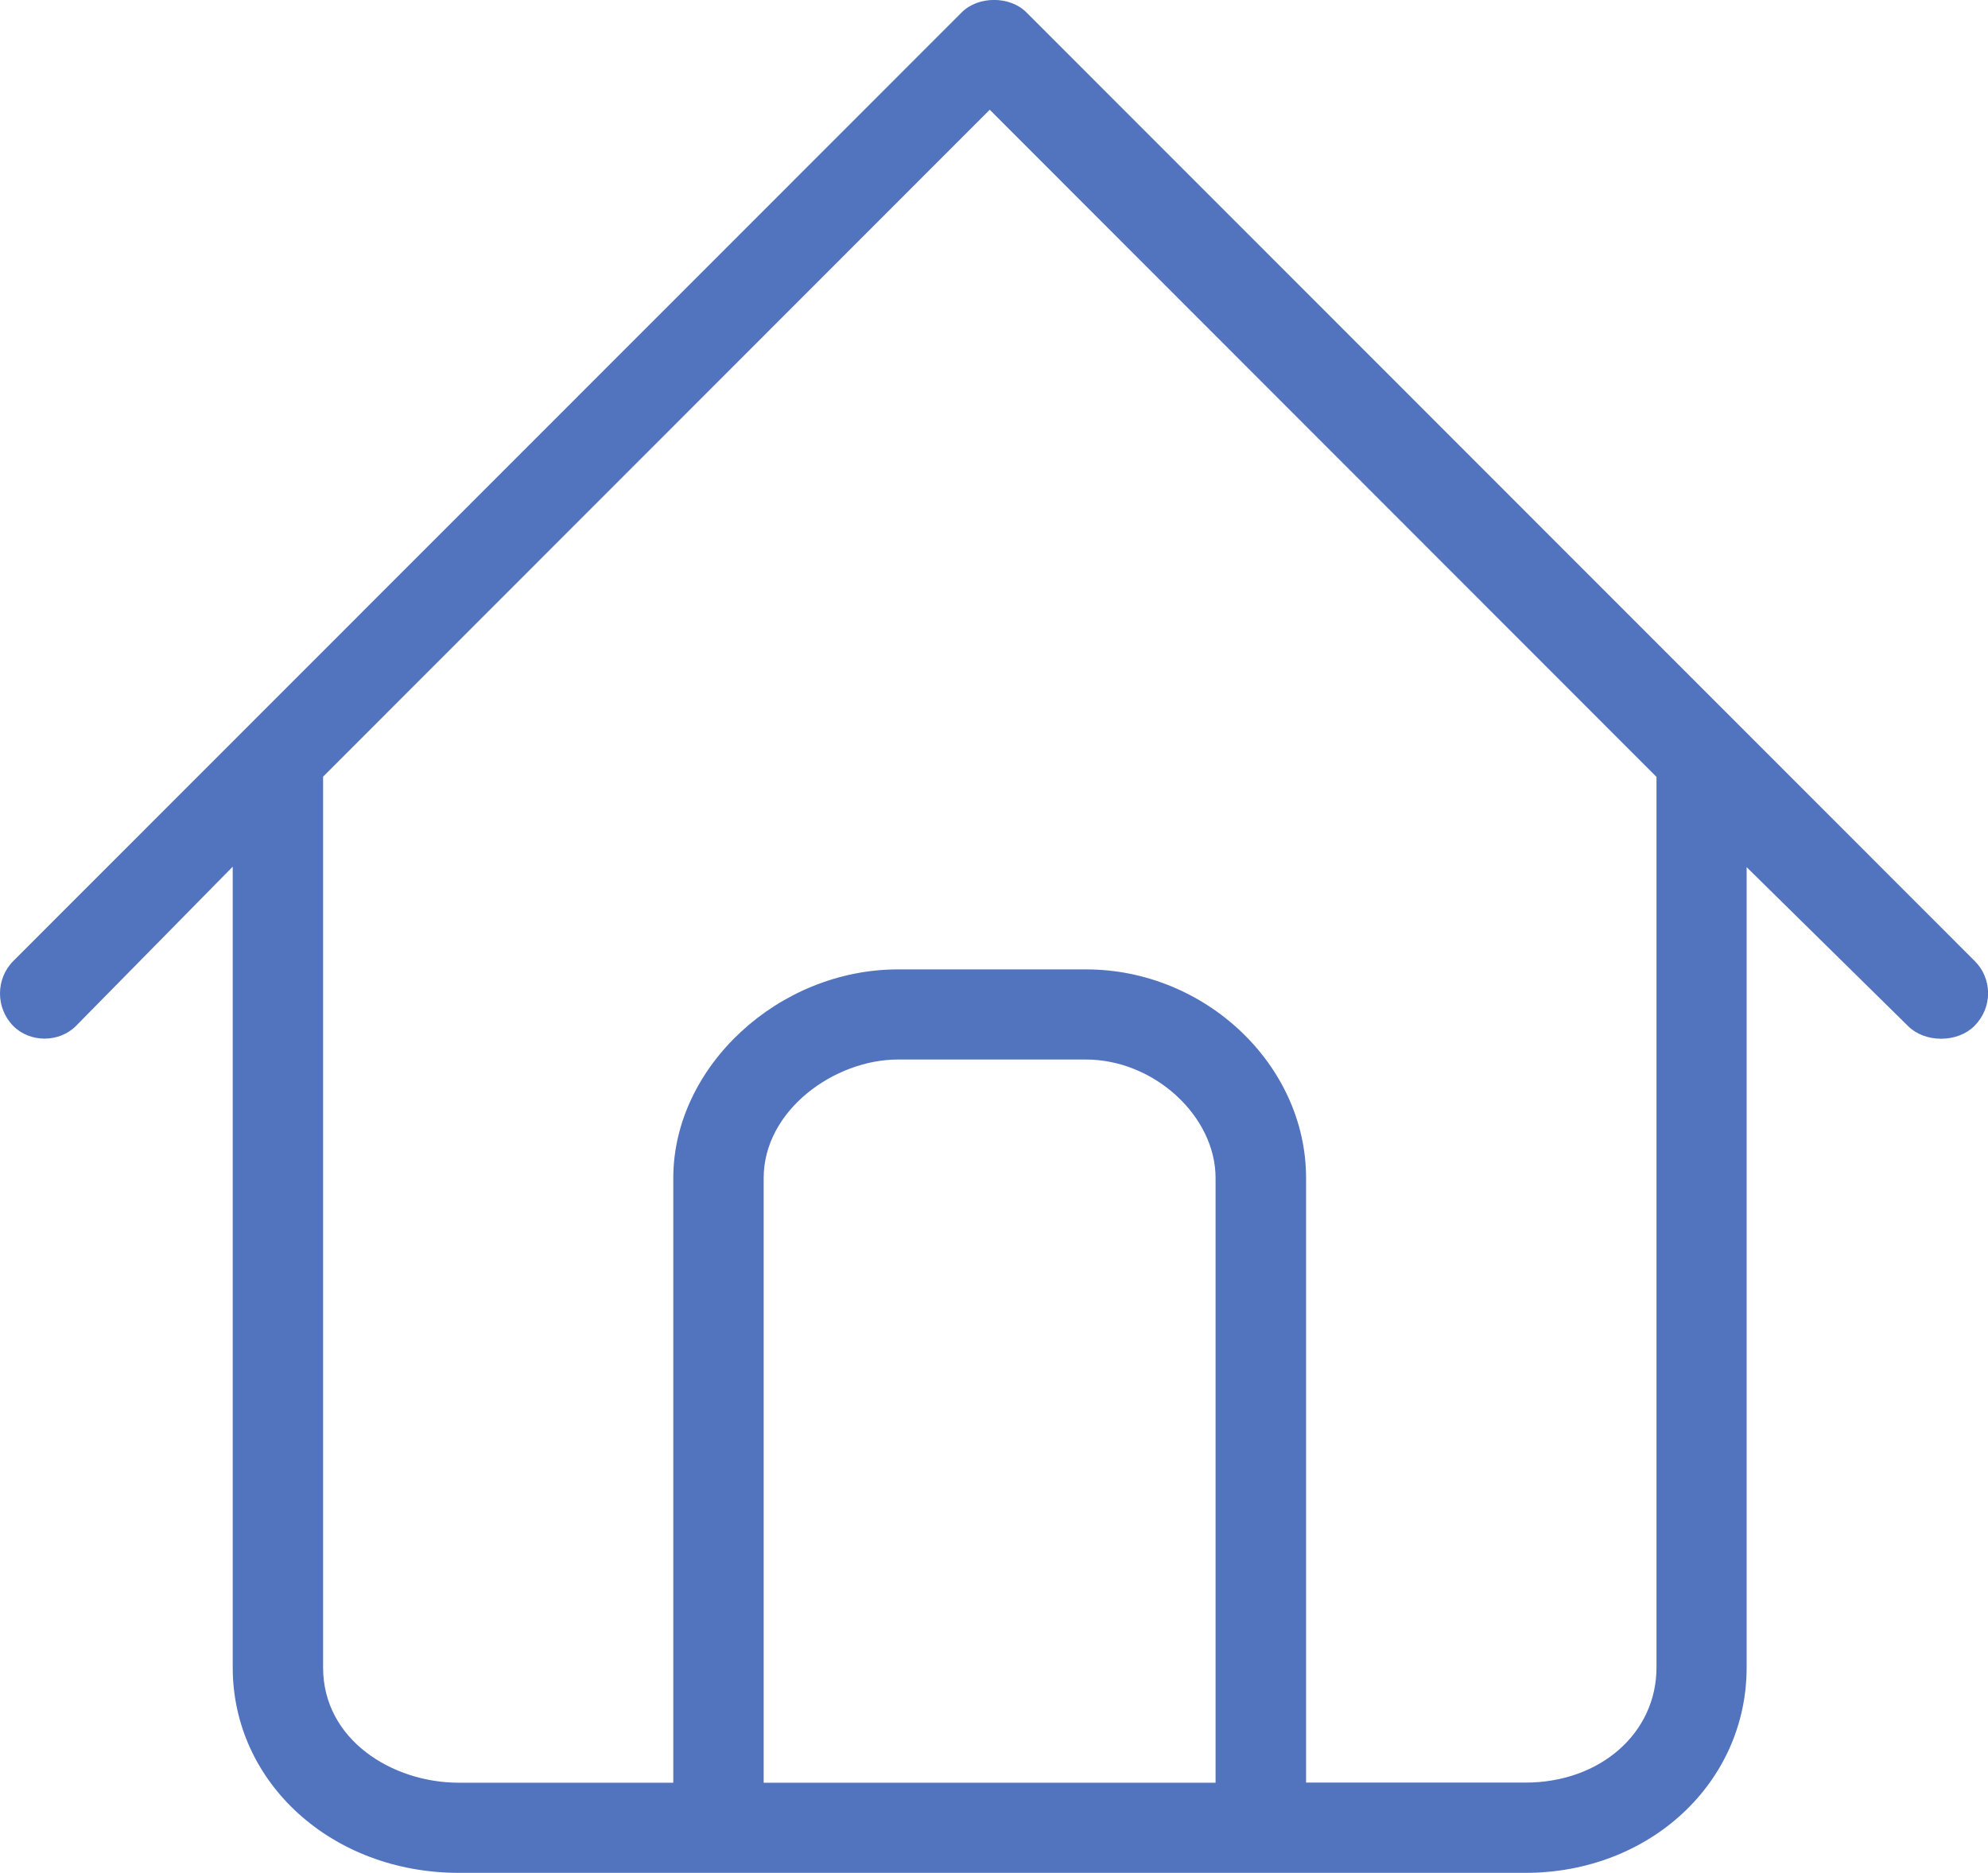 <?xml version="1.0" encoding="utf-8"?>
<!-- Generator: Adobe Illustrator 16.0.0, SVG Export Plug-In . SVG Version: 6.00 Build 0)  -->
<!DOCTYPE svg PUBLIC "-//W3C//DTD SVG 1.1//EN" "http://www.w3.org/Graphics/SVG/1.1/DTD/svg11.dtd">
<svg version="1.1" id="Capa_1" xmlns="http://www.w3.org/2000/svg" xmlns:xlink="http://www.w3.org/1999/xlink" x="0px" y="0px"
	 width="17.025px" height="16.043px" viewBox="0 0 17.025 16.043" enable-background="new 0 0 17.025 16.043" xml:space="preserve">
<path fill="#5273BD" d="M16.912,8.233L8.79,0.106c-0.141-0.142-0.413-0.142-0.554,0L0.114,8.232c-0.152,0.153-0.152,0.403,0,0.557
	c0.143,0.144,0.392,0.144,0.536,0l1.343-1.365v6.86c0,0.987,0.85,1.759,1.936,1.759h9.135c1.062,0,1.894-0.771,1.894-1.759V7.428
	l1.381,1.36c0.069,0.07,0.173,0.11,0.285,0.11c0.111,0,0.215-0.04,0.284-0.109c0.077-0.077,0.118-0.177,0.118-0.284
	C17.024,8.4,16.984,8.305,16.912,8.233z M6.54,10.091c0-0.581,0.607-1.015,1.15-1.015h1.61c0.581,0,1.11,0.483,1.11,1.015v5.18H6.54
	V10.091z M9.301,8.304H7.69c-1.025,0-1.924,0.835-1.924,1.787v5.18H3.929c-0.571,0-1.162-0.369-1.162-0.986V6.653L8.476,0.94
	l5.71,5.715v7.629c0,0.562-0.482,0.986-1.122,0.986h-1.879v-5.18C11.185,9.122,10.321,8.304,9.301,8.304z"/>
</svg>
